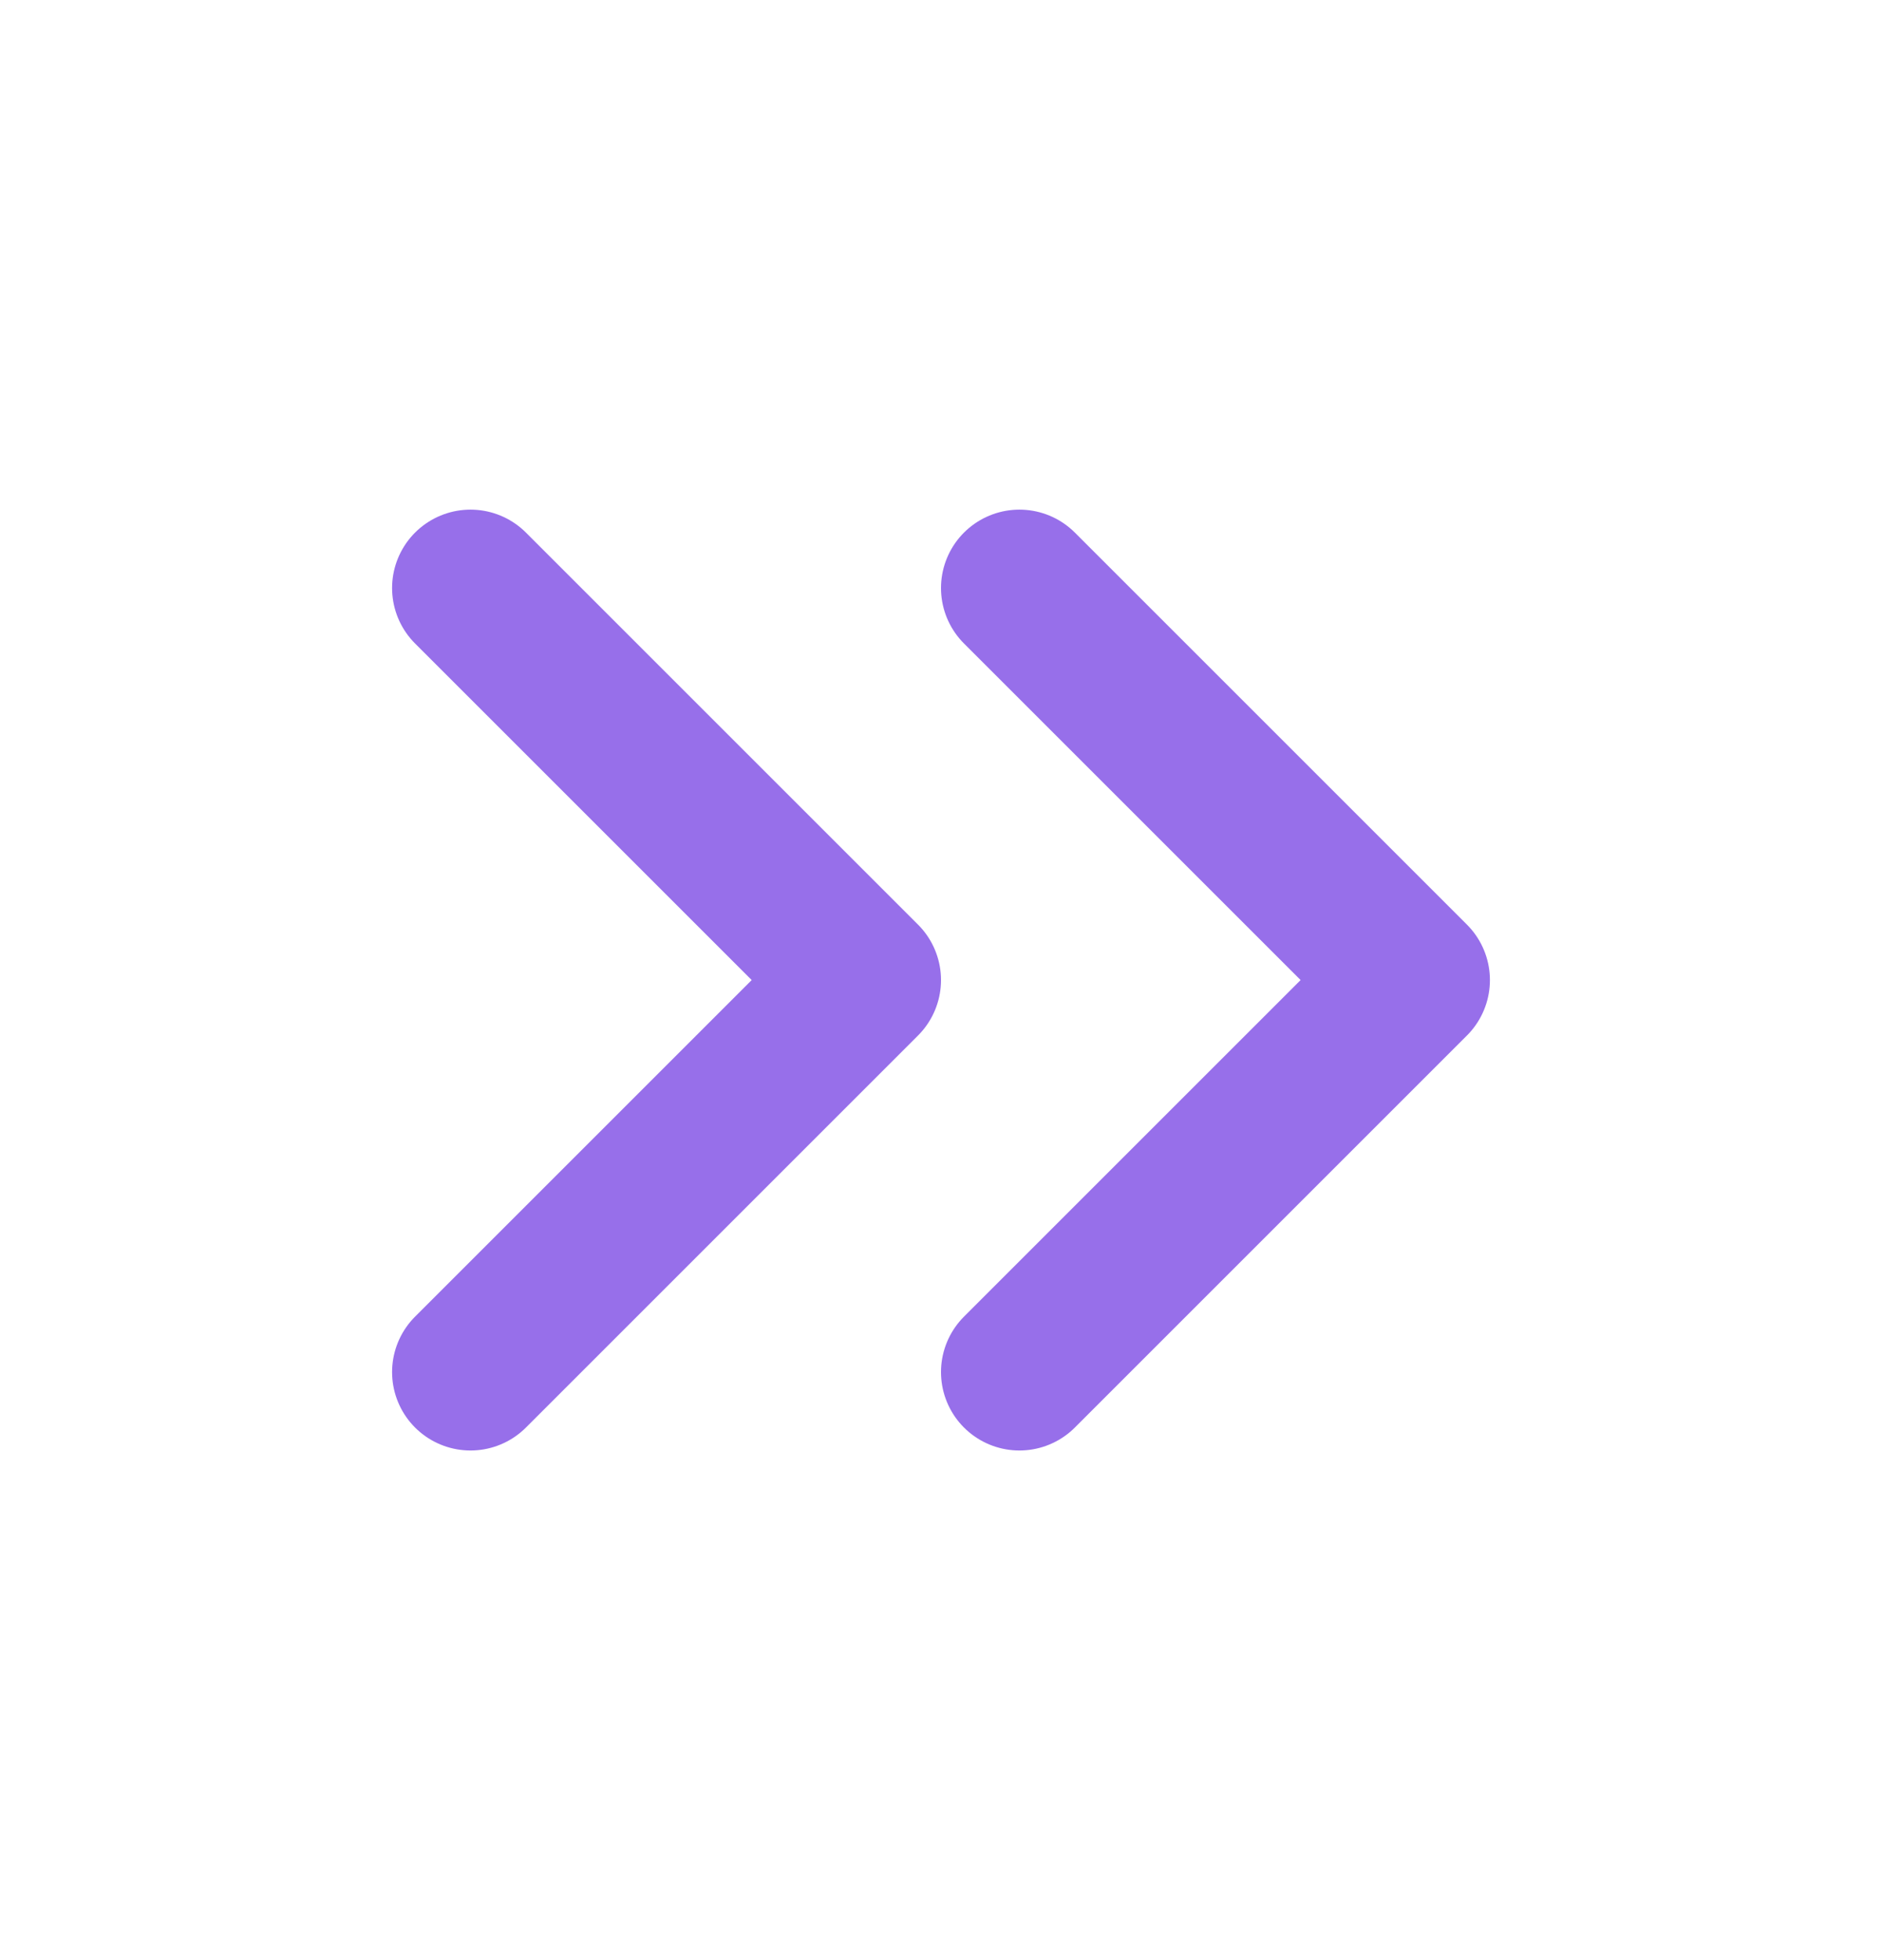 <svg width="24" height="25" viewBox="0 0 24 25" fill="none" xmlns="http://www.w3.org/2000/svg">
<path d="M6 17.5L11 12.5L6 7.5M13 17.5L18 12.5L13 7.5" stroke="#976FEA" stroke-width="2" stroke-linecap="round" stroke-linejoin="round"/>
</svg>
